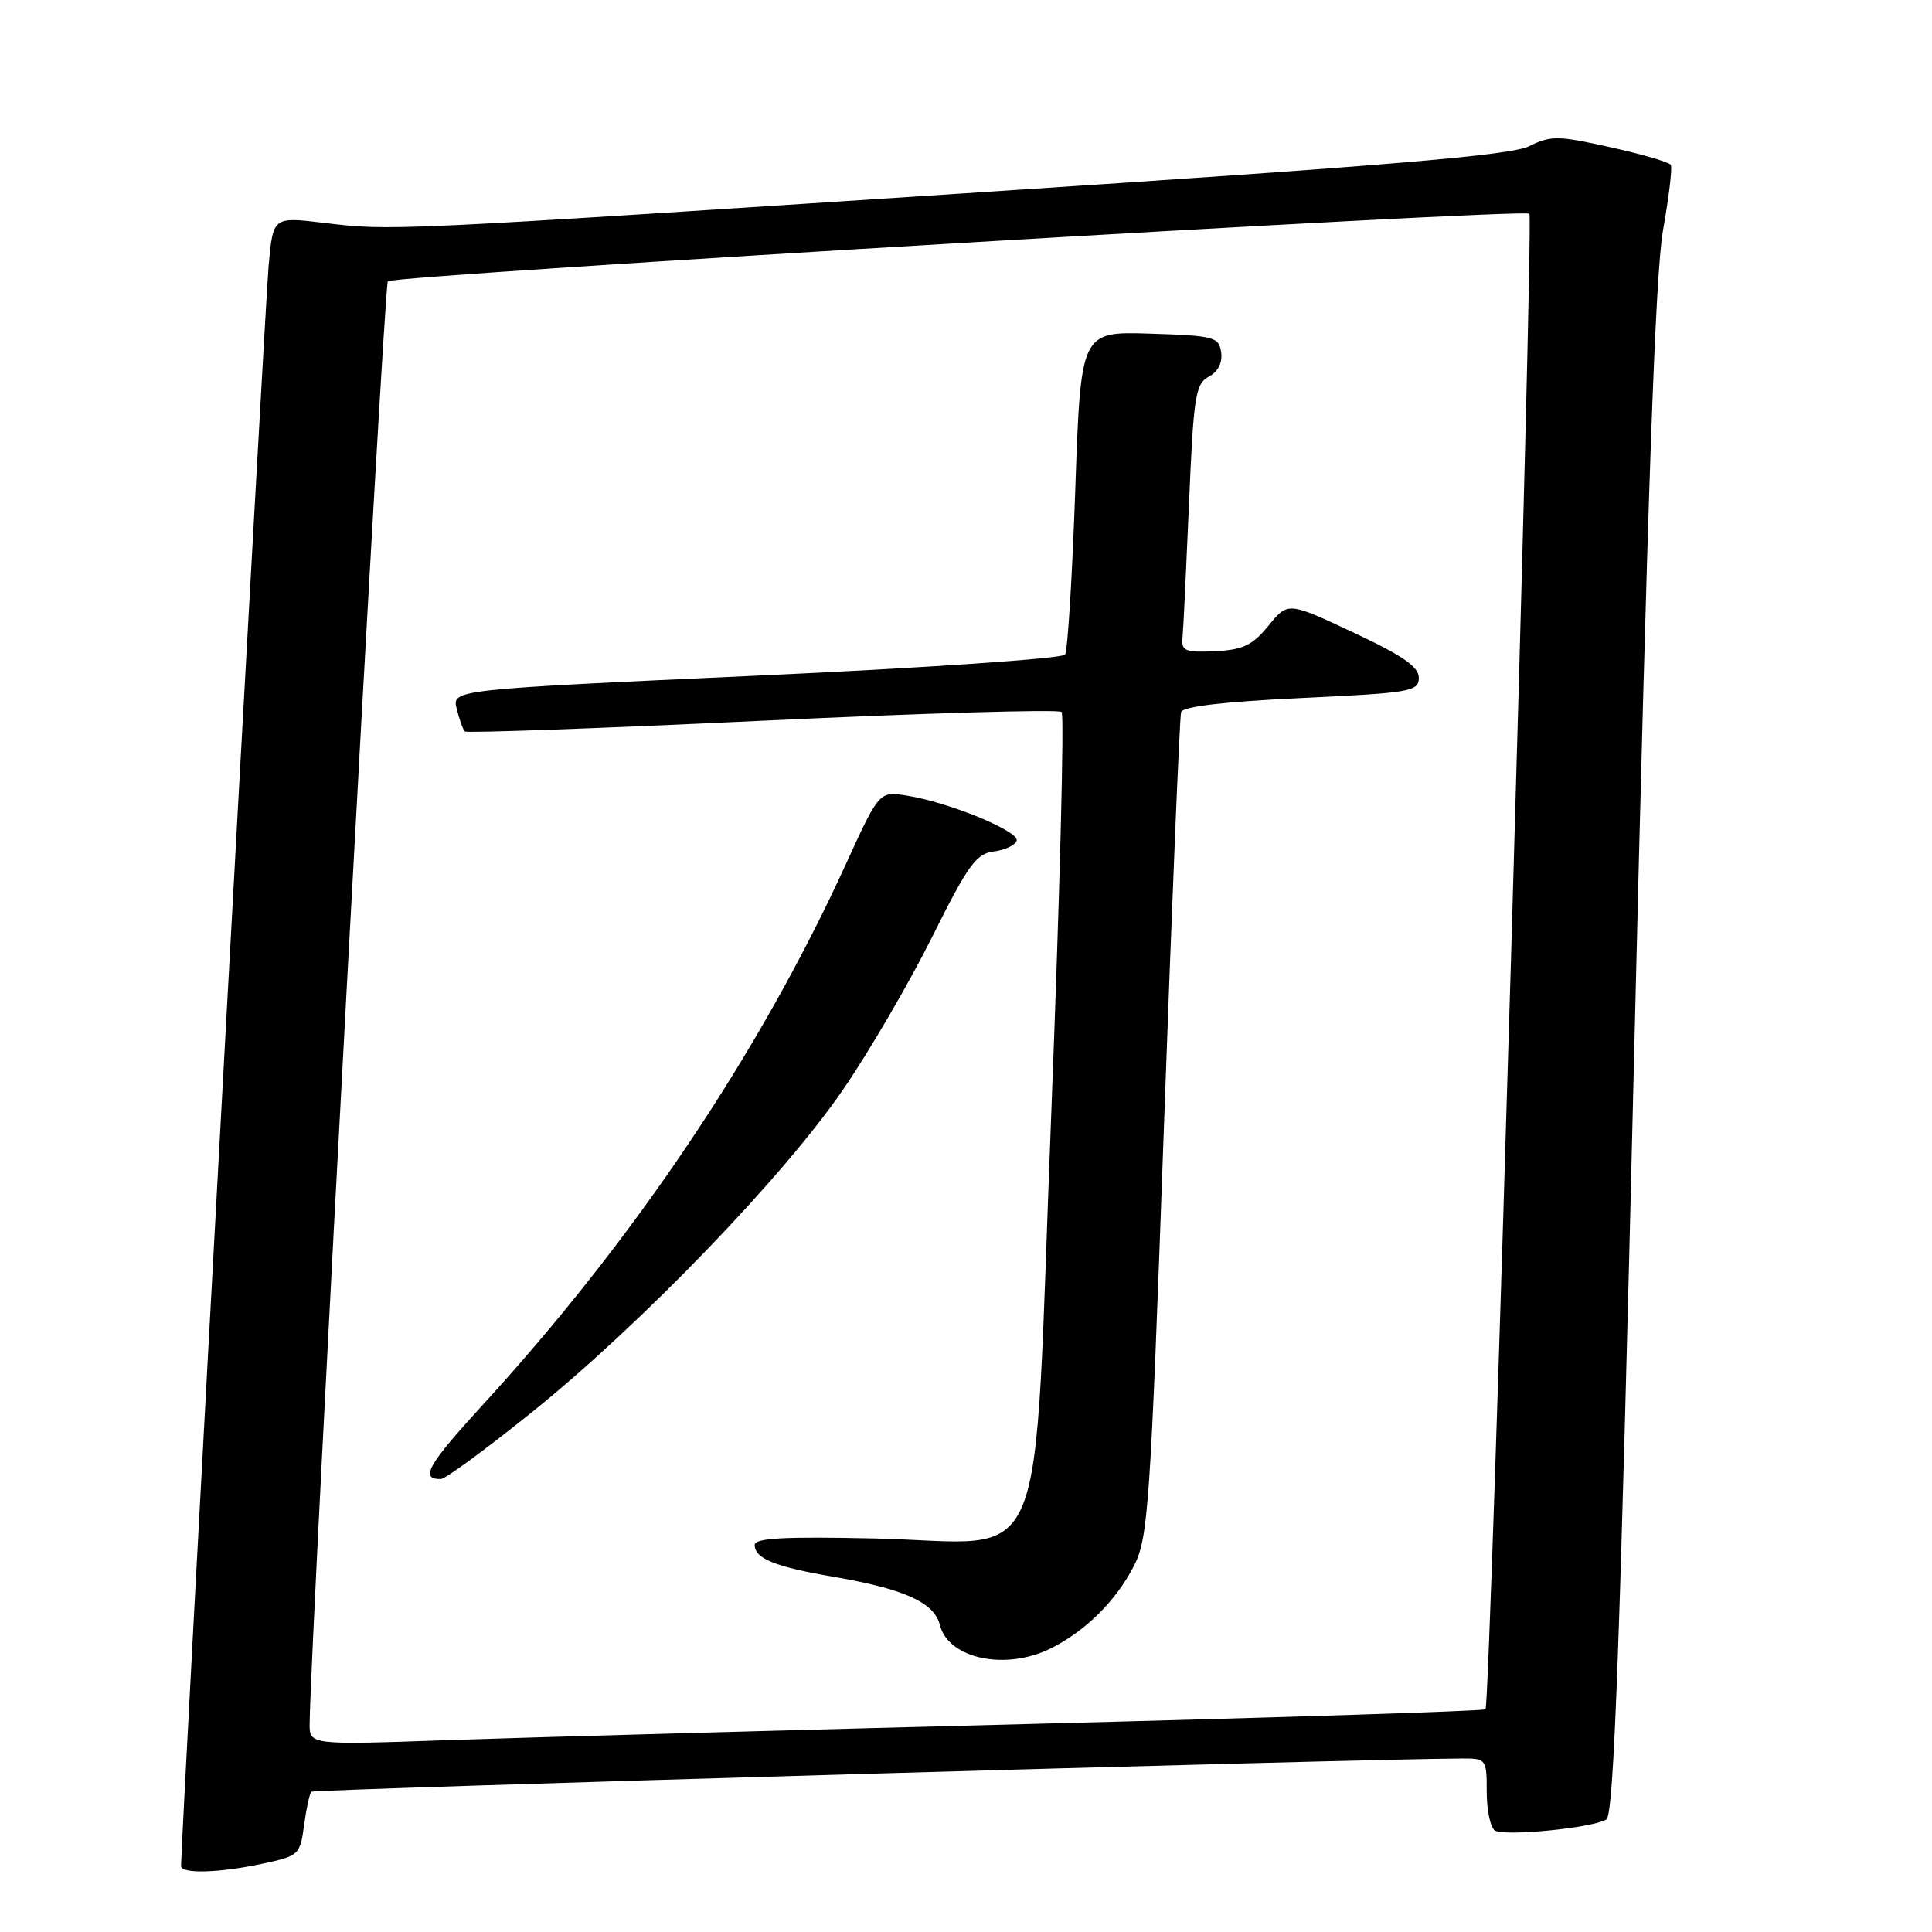 <?xml version="1.0" encoding="UTF-8" standalone="no"?>
<!DOCTYPE svg PUBLIC "-//W3C//DTD SVG 1.1//EN" "http://www.w3.org/Graphics/SVG/1.1/DTD/svg11.dtd" >
<svg xmlns="http://www.w3.org/2000/svg" xmlns:xlink="http://www.w3.org/1999/xlink" version="1.1" viewBox="0 0 256 256">
 <g >
 <path fill="currentColor"
d=" M 34.83 246.94 C 39.60 245.92 39.77 245.76 40.29 241.86 C 40.59 239.65 41.02 237.64 41.26 237.41 C 41.60 237.07 180.87 233.05 193.75 233.01 C 196.93 233.00 197.00 233.10 197.00 237.44 C 197.00 239.88 197.49 242.18 198.08 242.55 C 199.39 243.36 211.05 242.21 212.85 241.09 C 213.85 240.47 214.65 218.41 216.54 139.40 C 218.29 66.01 219.33 36.32 220.36 30.50 C 221.14 26.10 221.61 22.21 221.39 21.85 C 221.18 21.49 217.58 20.44 213.39 19.51 C 206.44 17.96 205.49 17.95 202.63 19.37 C 200.20 20.59 183.98 21.95 130.00 25.47 C 50.96 30.64 51.82 30.60 42.84 29.52 C 36.19 28.73 36.19 28.73 35.60 35.11 C 35.13 40.16 23.96 244.36 23.99 247.25 C 24.00 248.32 29.08 248.18 34.83 246.94 Z  M 41.03 228.36 C 41.15 217.04 50.87 37.80 51.39 37.27 C 52.22 36.45 201.92 27.58 202.65 28.32 C 203.25 28.91 197.47 225.86 196.84 226.49 C 196.62 226.72 169.68 227.58 136.97 228.42 C 104.26 229.26 69.29 230.23 59.25 230.58 C 41.00 231.22 41.00 231.22 41.03 228.36 Z  M 139.30 218.39 C 143.89 216.07 147.87 212.11 150.24 207.51 C 152.15 203.78 152.42 199.88 154.22 149.51 C 155.28 119.80 156.31 94.99 156.50 94.36 C 156.73 93.61 162.21 92.97 172.43 92.49 C 186.93 91.81 188.00 91.62 188.00 89.81 C 188.00 88.35 185.86 86.87 179.33 83.81 C 170.66 79.74 170.66 79.74 168.08 82.91 C 165.95 85.51 164.70 86.11 161.00 86.29 C 157.04 86.47 156.52 86.26 156.69 84.50 C 156.80 83.40 157.18 75.40 157.55 66.73 C 158.15 52.48 158.40 50.86 160.17 49.91 C 161.39 49.26 162.01 48.05 161.81 46.68 C 161.52 44.65 160.89 44.48 152.36 44.21 C 143.21 43.93 143.21 43.93 142.48 64.85 C 142.08 76.36 141.47 86.21 141.13 86.74 C 140.78 87.26 122.44 88.52 100.19 89.53 C 59.88 91.37 59.88 91.37 60.52 93.94 C 60.87 95.34 61.35 96.69 61.59 96.92 C 61.82 97.15 79.56 96.51 101.00 95.50 C 122.44 94.49 140.30 93.96 140.67 94.34 C 141.04 94.71 140.43 118.50 139.31 147.20 C 136.82 210.64 139.42 204.37 115.83 203.85 C 103.88 203.59 100.00 203.80 100.00 204.71 C 100.00 206.52 102.71 207.61 110.43 208.93 C 119.85 210.55 123.79 212.33 124.54 215.32 C 125.67 219.82 133.30 221.41 139.30 218.39 Z  M 70.50 187.11 C 84.99 175.45 103.95 155.77 111.79 144.26 C 115.26 139.19 120.55 130.10 123.55 124.08 C 128.26 114.63 129.37 113.09 131.68 112.82 C 133.14 112.64 134.51 112.01 134.71 111.40 C 135.11 110.16 125.70 106.29 120.15 105.42 C 116.50 104.84 116.50 104.84 112.07 114.53 C 100.69 139.45 84.02 164.27 63.99 186.13 C 56.67 194.11 55.59 196.03 58.42 195.98 C 59.01 195.97 64.45 191.98 70.50 187.11 Z "/>
</g>
</svg>